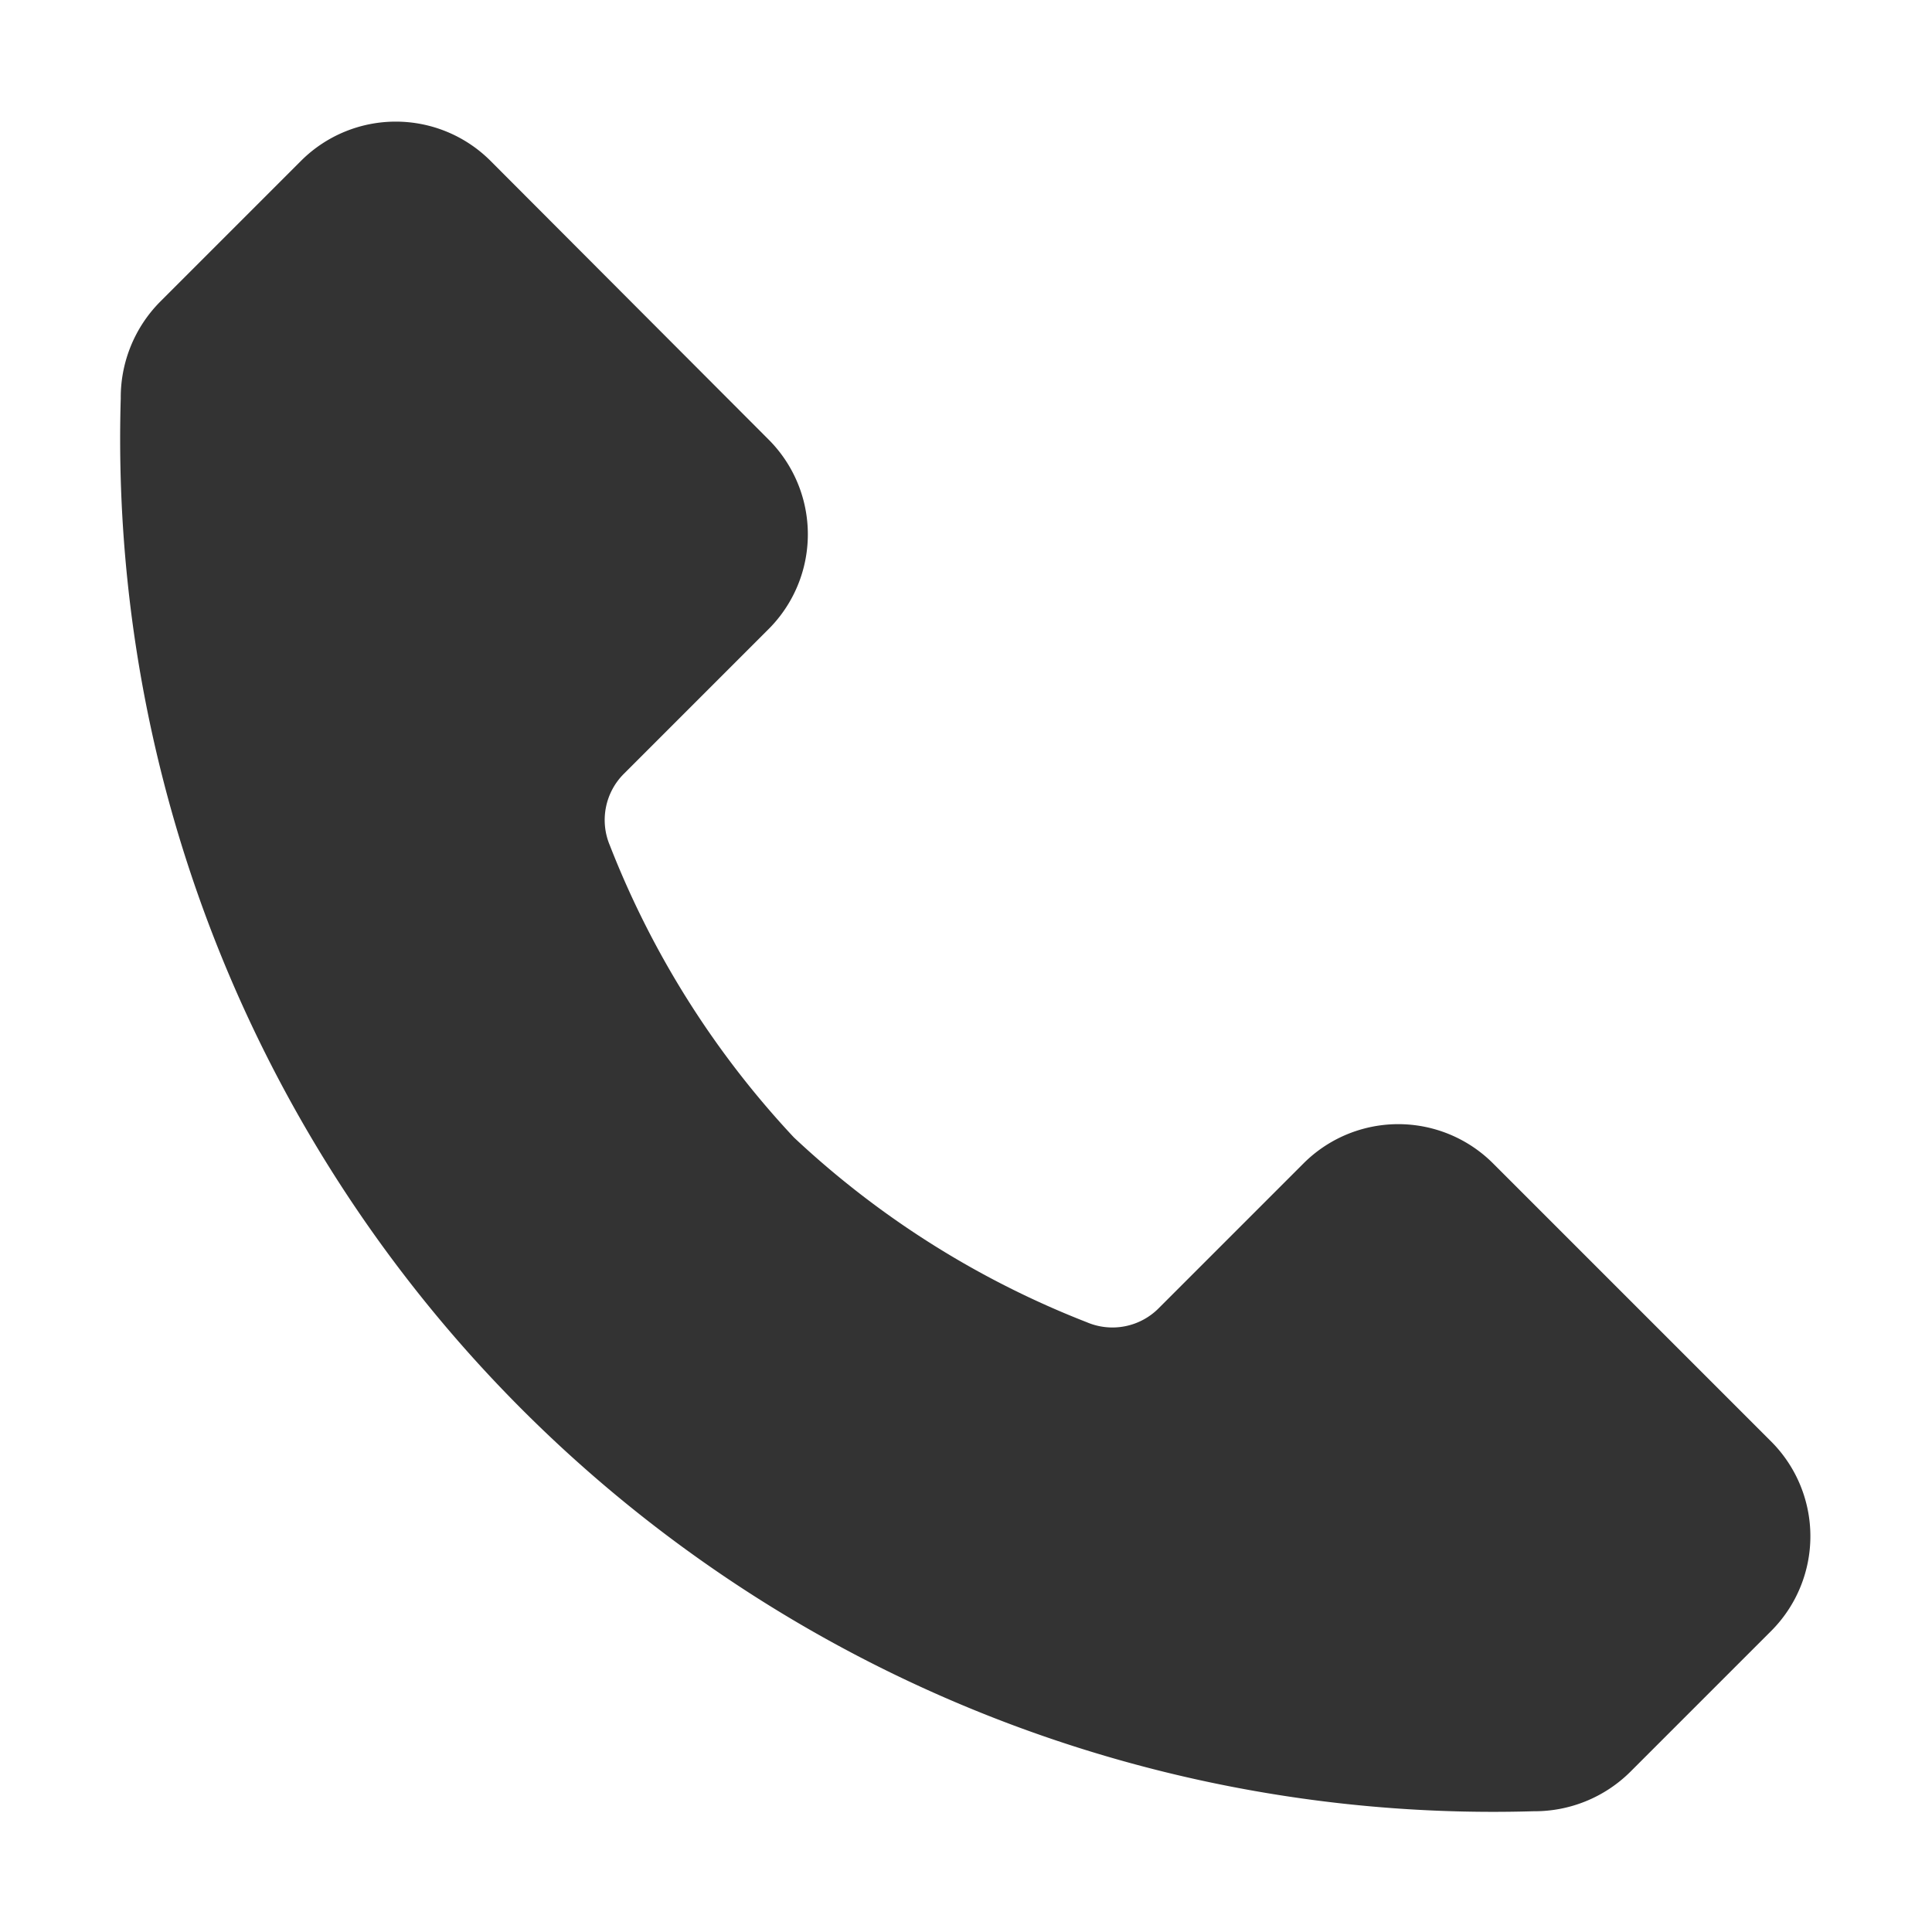 <svg id="Layer_1" data-name="Layer 1" xmlns="http://www.w3.org/2000/svg" viewBox="0 0 32 32"><defs><style>.cls-1{fill:#333;}</style></defs><path class="cls-1" d="M29.35,23.89l-4.62-4.62a2.22,2.22,0,0,0-3.14,0L19.2,21.66A1.08,1.08,0,0,1,18,21.9a15.1,15.1,0,0,1-4.85-3.06A15.1,15.1,0,0,1,10.1,14a1.08,1.08,0,0,1,.24-1.19l2.39-2.39a2.22,2.22,0,0,0,0-3.14L8.11,2.65A2.22,2.22,0,0,0,5,2.65L2.65,5A2.25,2.25,0,0,0,2,6.6,22.74,22.74,0,0,0,25.4,30,2.25,2.25,0,0,0,27,29.35L29.35,27A2.22,2.22,0,0,0,29.35,23.89Z"/></svg>